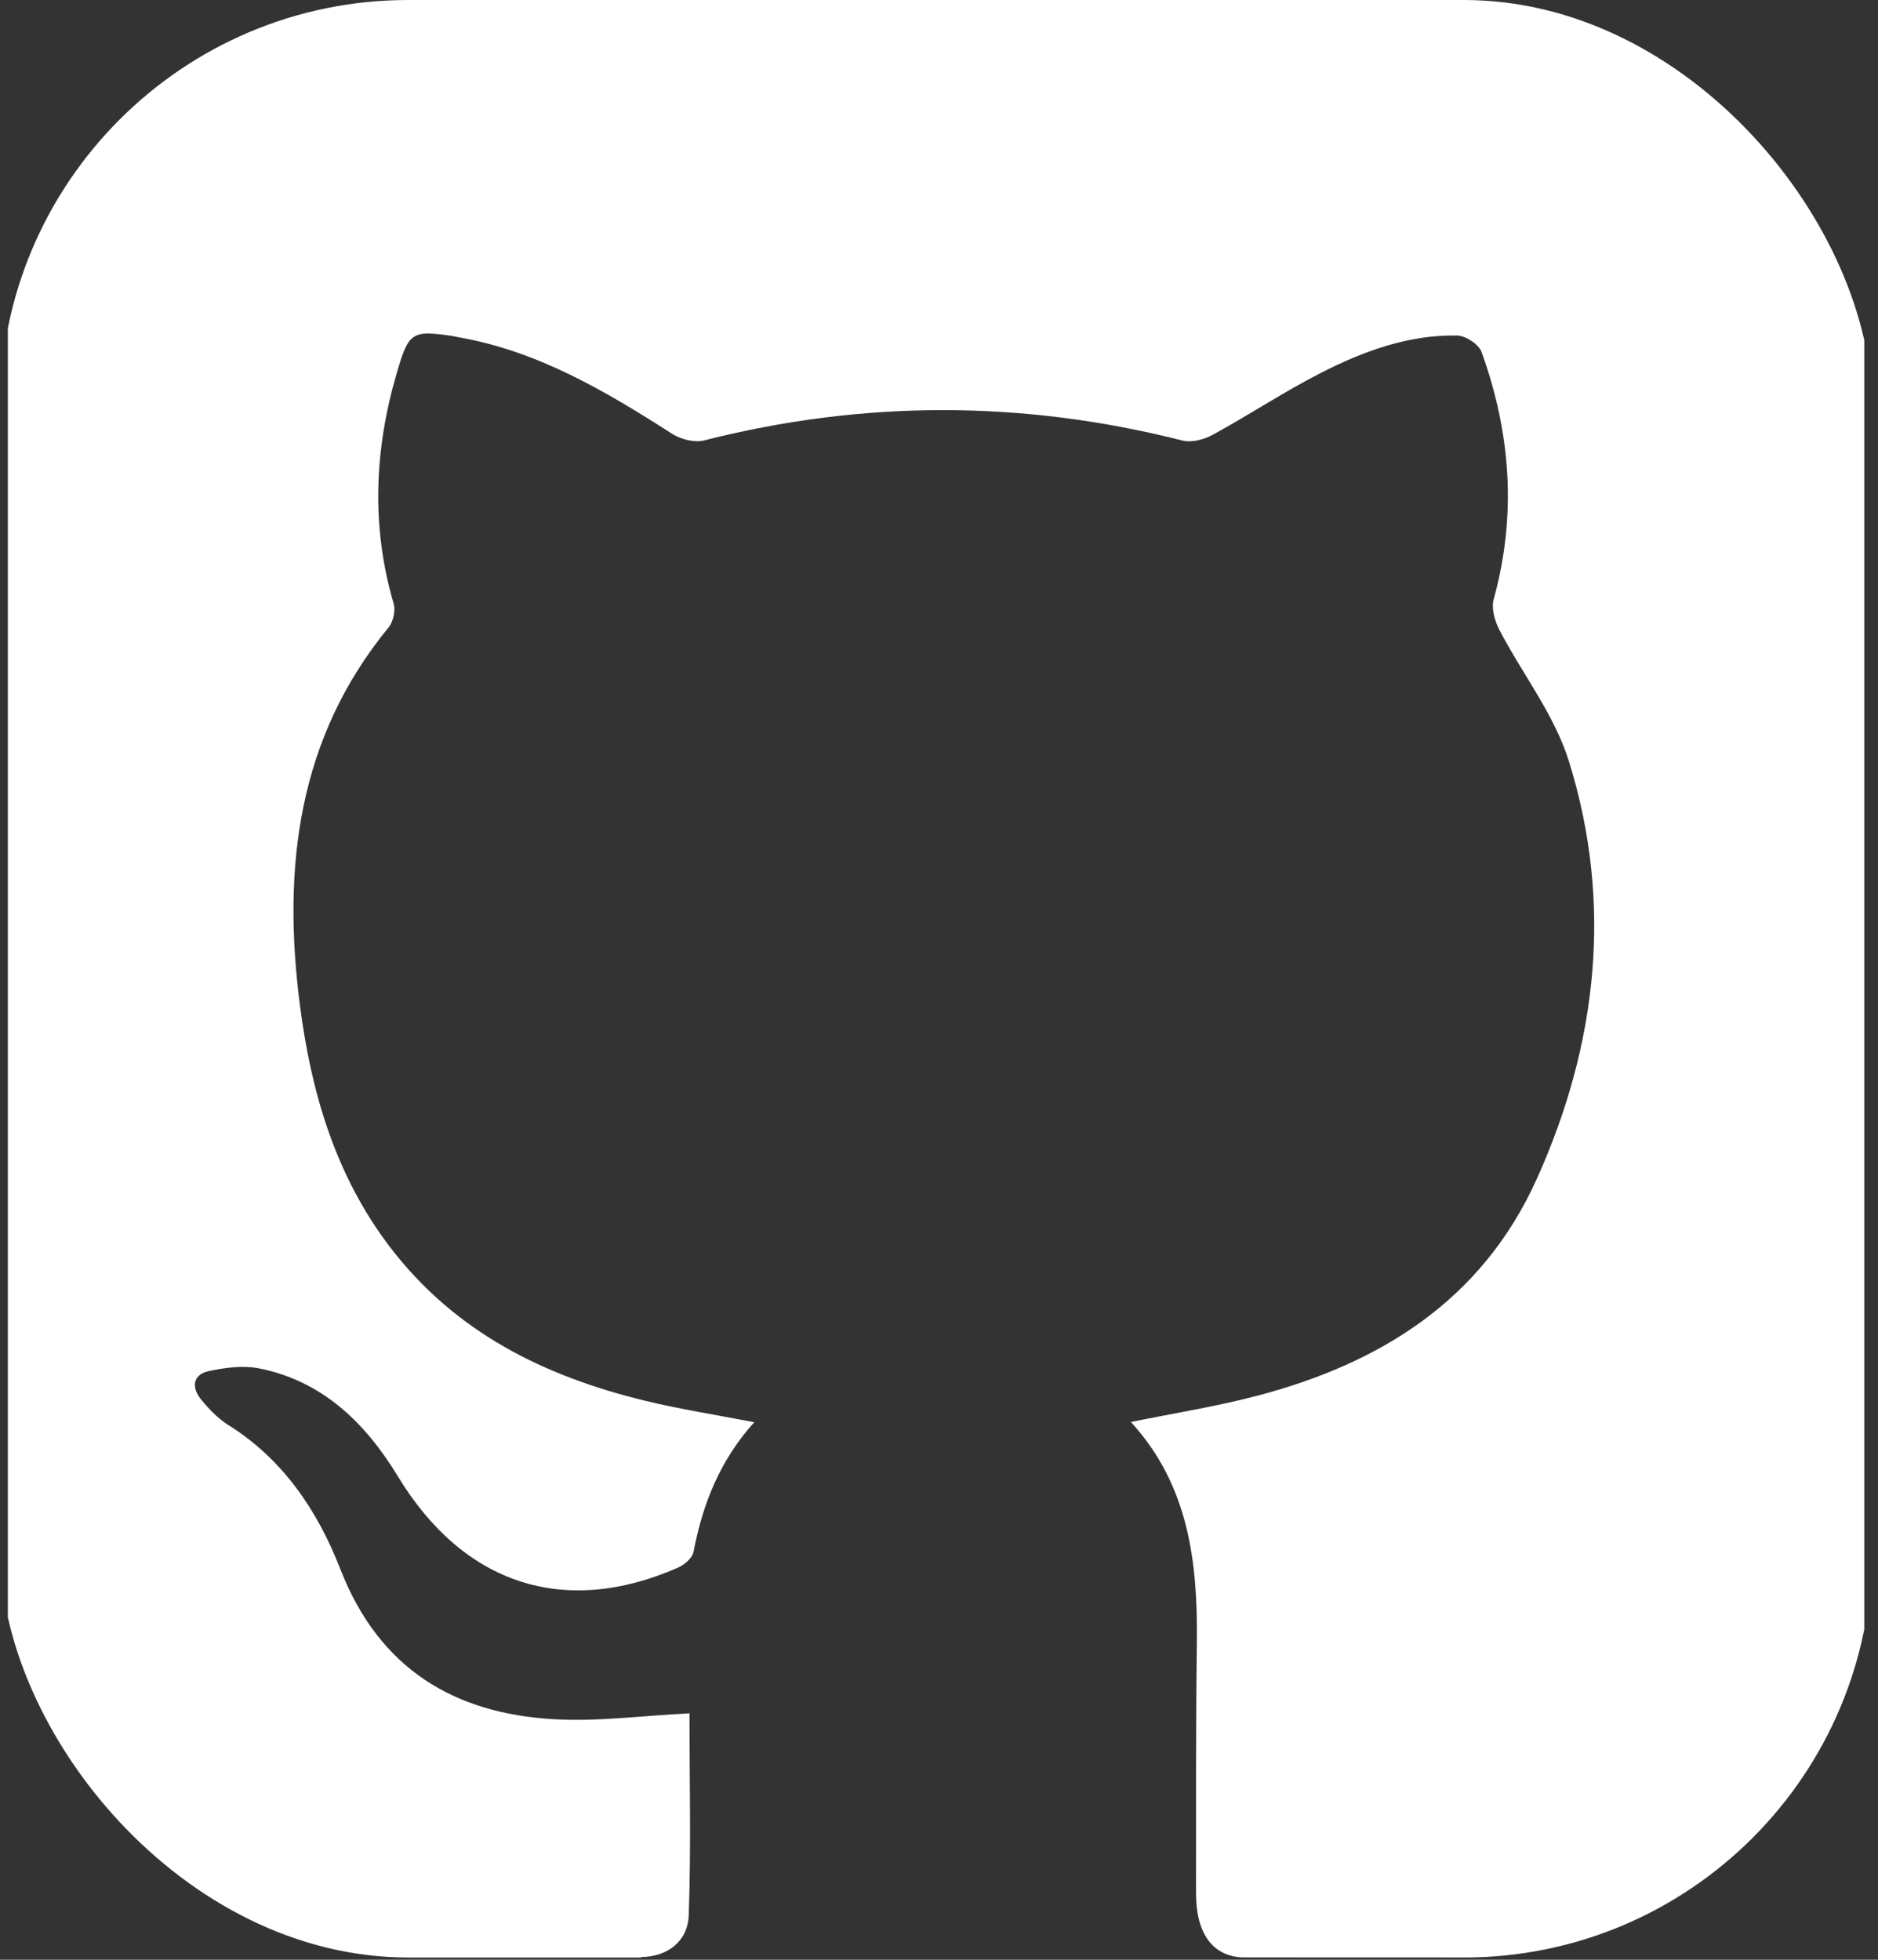 <svg width="46" height="48" viewBox="0 0 46 48" fill="none" xmlns="http://www.w3.org/2000/svg">
<rect x="0" y="0" width="46" height="48" fill="#333333" stroke="none"/>
<g clip-path="url(#clip0)">
<path d="M44.48 0H1.377C0.722 0 0.192 0.554 0.192 1.238V46.707C0.192 47.391 0.722 47.945 1.377 47.945H15.706V47.934C16.352 47.926 16.848 47.548 16.87 46.907C16.929 45.242 16.888 43.574 16.888 41.964C15.734 42.021 14.632 42.173 13.543 42.107C11.14 41.963 9.294 40.891 8.336 38.431C7.769 36.974 6.914 35.727 5.583 34.896C5.335 34.74 5.117 34.511 4.927 34.279C4.679 33.976 4.725 33.664 5.118 33.581C5.514 33.497 5.947 33.438 6.338 33.514C7.872 33.815 8.933 34.822 9.746 36.16C11.352 38.808 13.824 39.618 16.606 38.396C16.761 38.328 16.958 38.162 16.987 38.011C17.211 36.839 17.63 35.771 18.475 34.834C17.536 34.652 16.666 34.518 15.814 34.311C13.358 33.717 11.152 32.648 9.539 30.526C8.223 28.794 7.621 26.767 7.345 24.61C6.911 21.232 7.299 18.069 9.518 15.368C9.631 15.232 9.691 14.953 9.642 14.783C9.086 12.884 9.171 11.001 9.722 9.123C10.011 8.137 10.091 8.088 11.053 8.225C11.112 8.234 11.17 8.249 11.228 8.26C13.157 8.593 14.818 9.57 16.453 10.619C16.673 10.76 17.008 10.848 17.25 10.786C21.157 9.795 25.056 9.799 28.963 10.79C29.19 10.847 29.493 10.765 29.709 10.647C30.599 10.161 31.45 9.595 32.351 9.135C33.399 8.599 34.502 8.196 35.691 8.218C35.898 8.222 36.22 8.43 36.29 8.622C37.005 10.603 37.155 12.621 36.586 14.682C36.525 14.902 36.615 15.216 36.728 15.432C37.291 16.511 38.076 17.506 38.431 18.651C39.516 22.138 39.121 25.591 37.645 28.869C36.292 31.873 33.783 33.395 30.813 34.181C29.81 34.446 28.783 34.607 27.701 34.829C29.119 36.377 29.341 38.267 29.316 40.247C29.29 42.289 29.297 44.331 29.296 46.374C29.295 47.363 29.708 47.91 30.429 47.942C30.428 47.945 45.664 47.945 45.664 47.945V1.238C45.664 0.554 45.134 0 44.48 0Z" fill="white"/>
</g>
<defs>
<clipPath id="clip0">
<rect width="45.856" height="47.945" rx="10" fill="white"/>
</clipPath>
</defs>
</svg>

